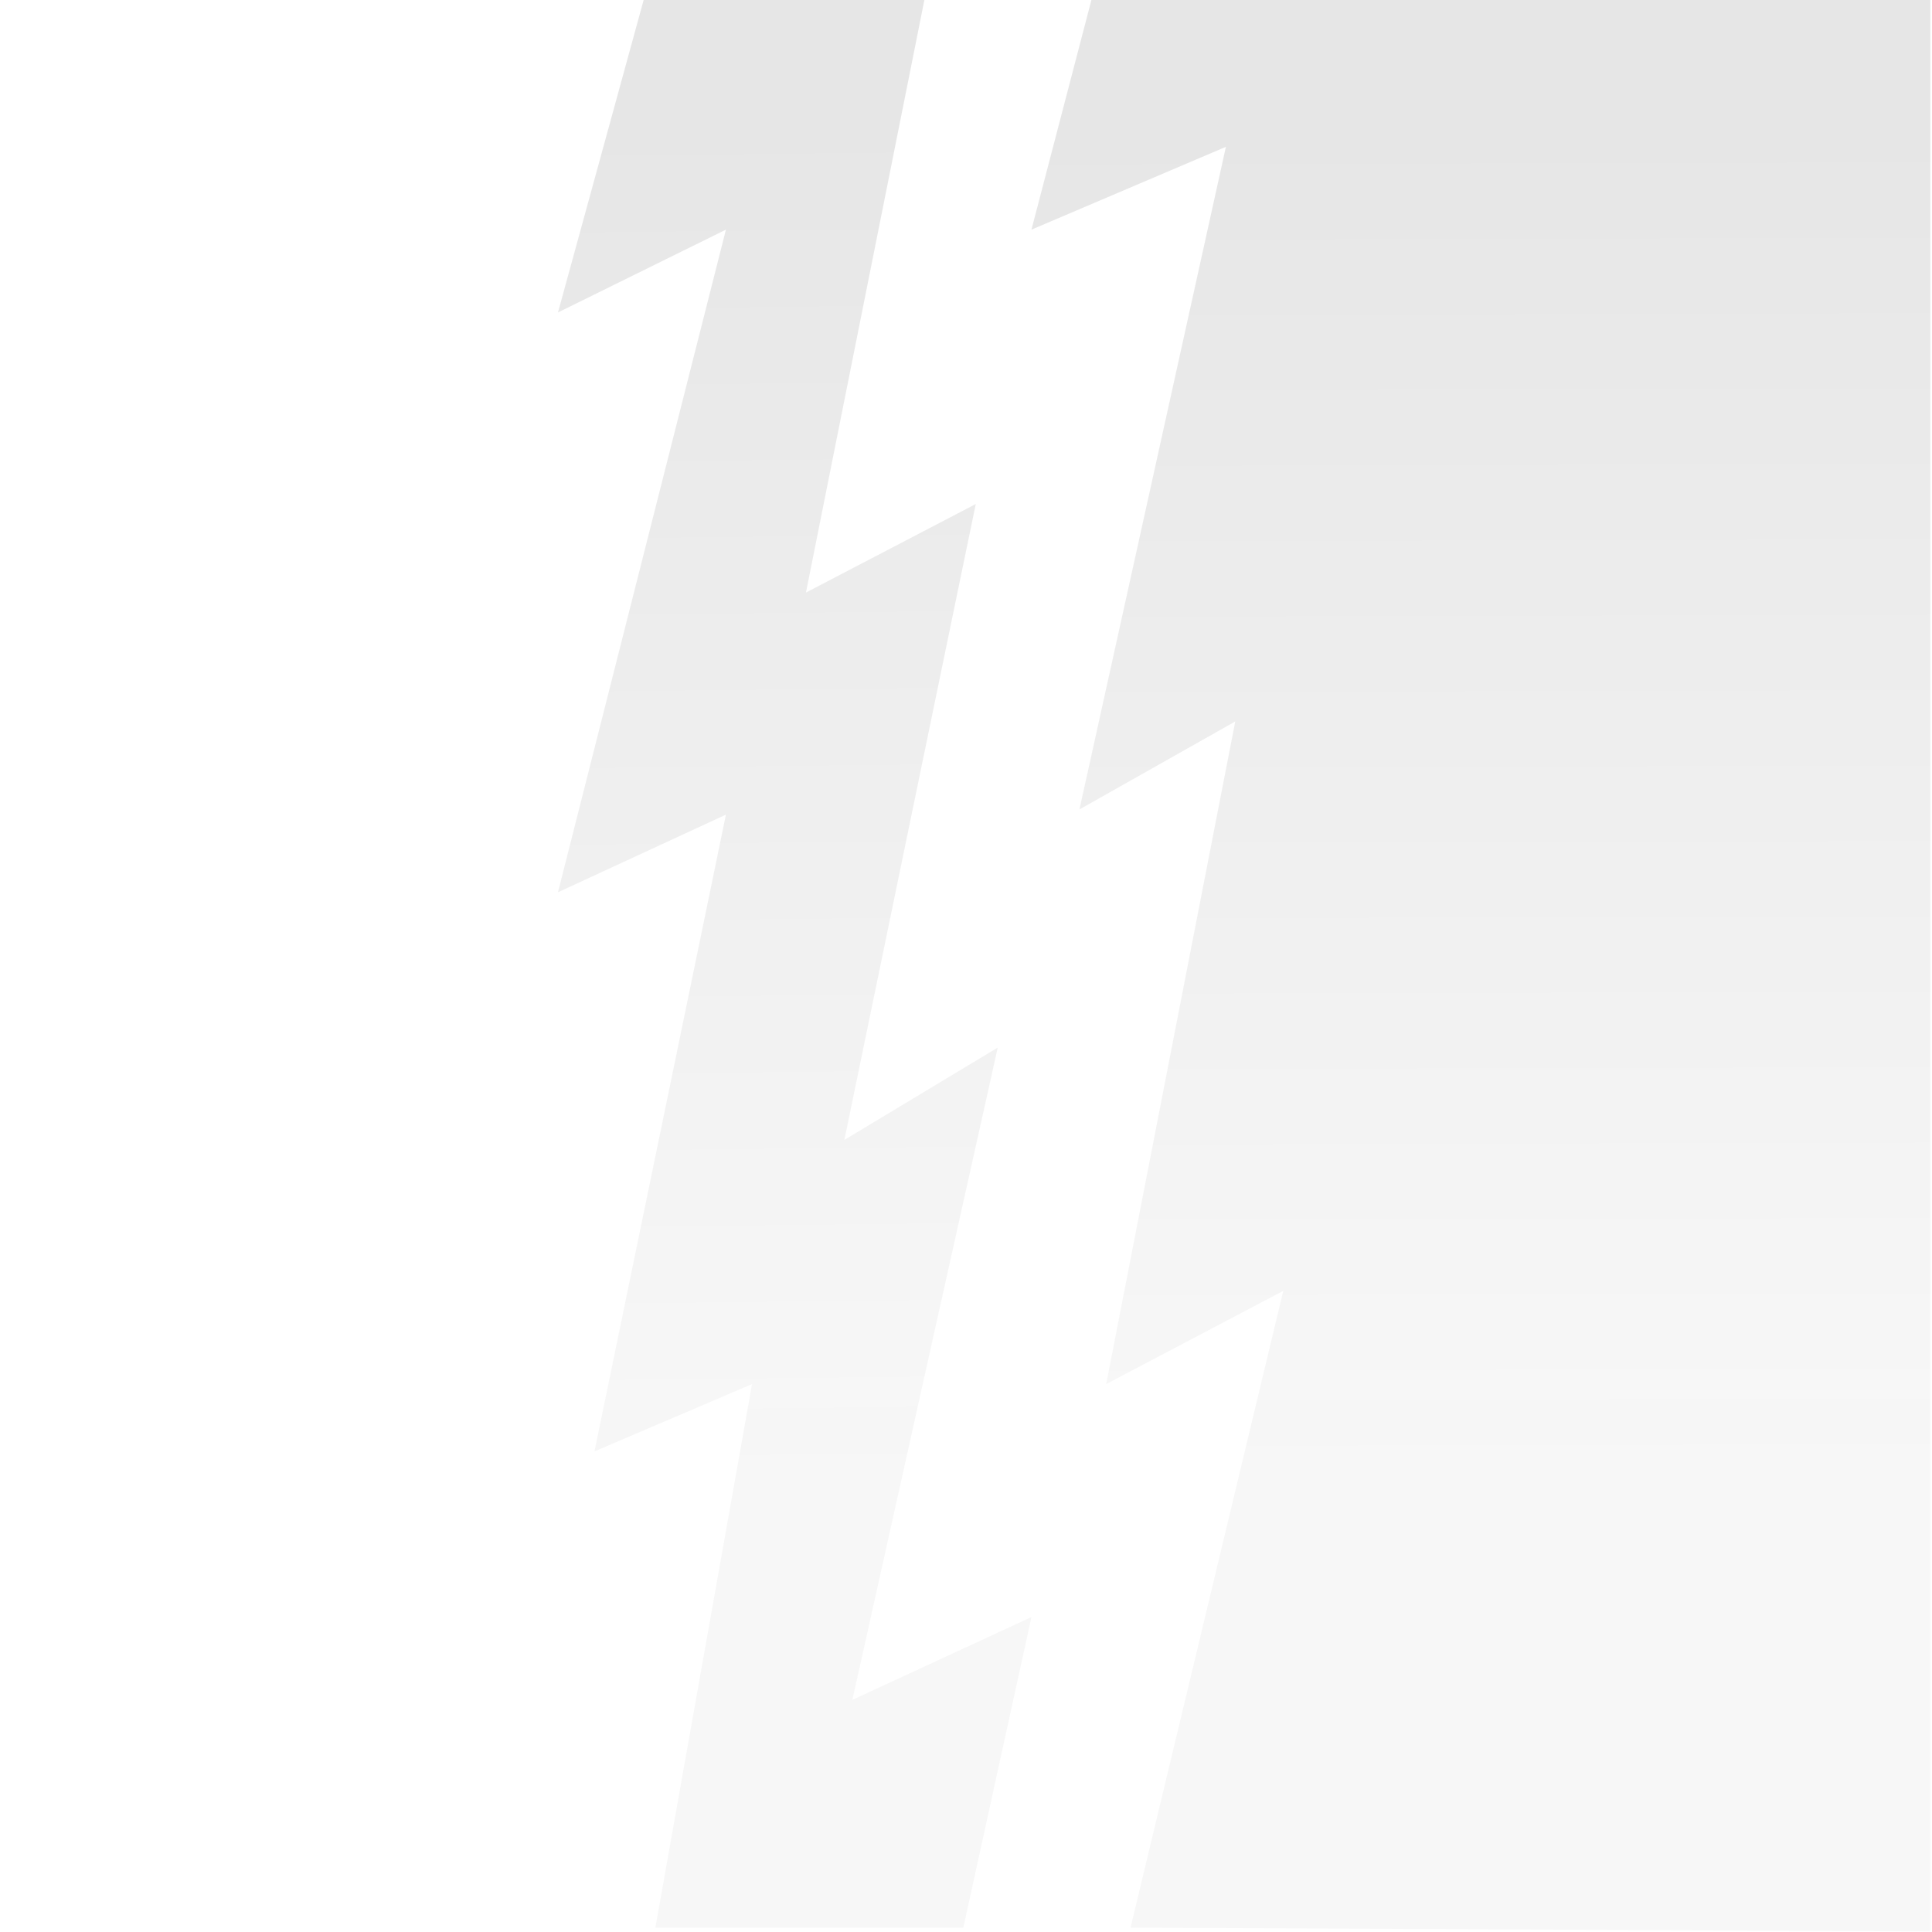 <svg width="509" height="509" viewBox="0 0 509 509" fill="none" xmlns="http://www.w3.org/2000/svg">
<path d="M147 82.324C154.524 54.883 162.048 27.442 169.573 0H243.534L212.333 156.116L257.07 132.788L222.455 300.317L262.862 275.995L224.565 447.843L271.745 426.021L253.797 507.854H172.664L198.133 364.647L156.618 382.378L191.252 214.621L147 235.078L191.252 60.501L147 82.324Z" fill="url(#paint0_linear_2047_9746)"/>
<path d="M271.745 60.502L287.54 0H508.554V508.867L297.853 507.854L338.085 340.097L291.435 364.647L325.442 190.071L284.388 213.257L322.976 38.68L271.745 60.502Z" fill="url(#paint1_linear_2047_9746)"/>
<defs>
<linearGradient id="paint0_linear_2047_9746" x1="206.204" y1="40.468" x2="210.11" y2="400.332" gradientUnits="userSpaceOnUse">
<stop stop-color="#0e0e0e" stop-opacity="0.1"/>
<stop offset="1" stop-color="#0e0e0e" stop-opacity="0.03"/>
</linearGradient>
<linearGradient id="paint1_linear_2047_9746" x1="390.181" y1="43.014" x2="391.033" y2="397.64" gradientUnits="userSpaceOnUse">
<stop stop-color="#0e0e0e" stop-opacity="0.1"/>
<stop offset="1" stop-color="#0e0e0e" stop-opacity="0.03"/>
</linearGradient>
</defs>
</svg>
